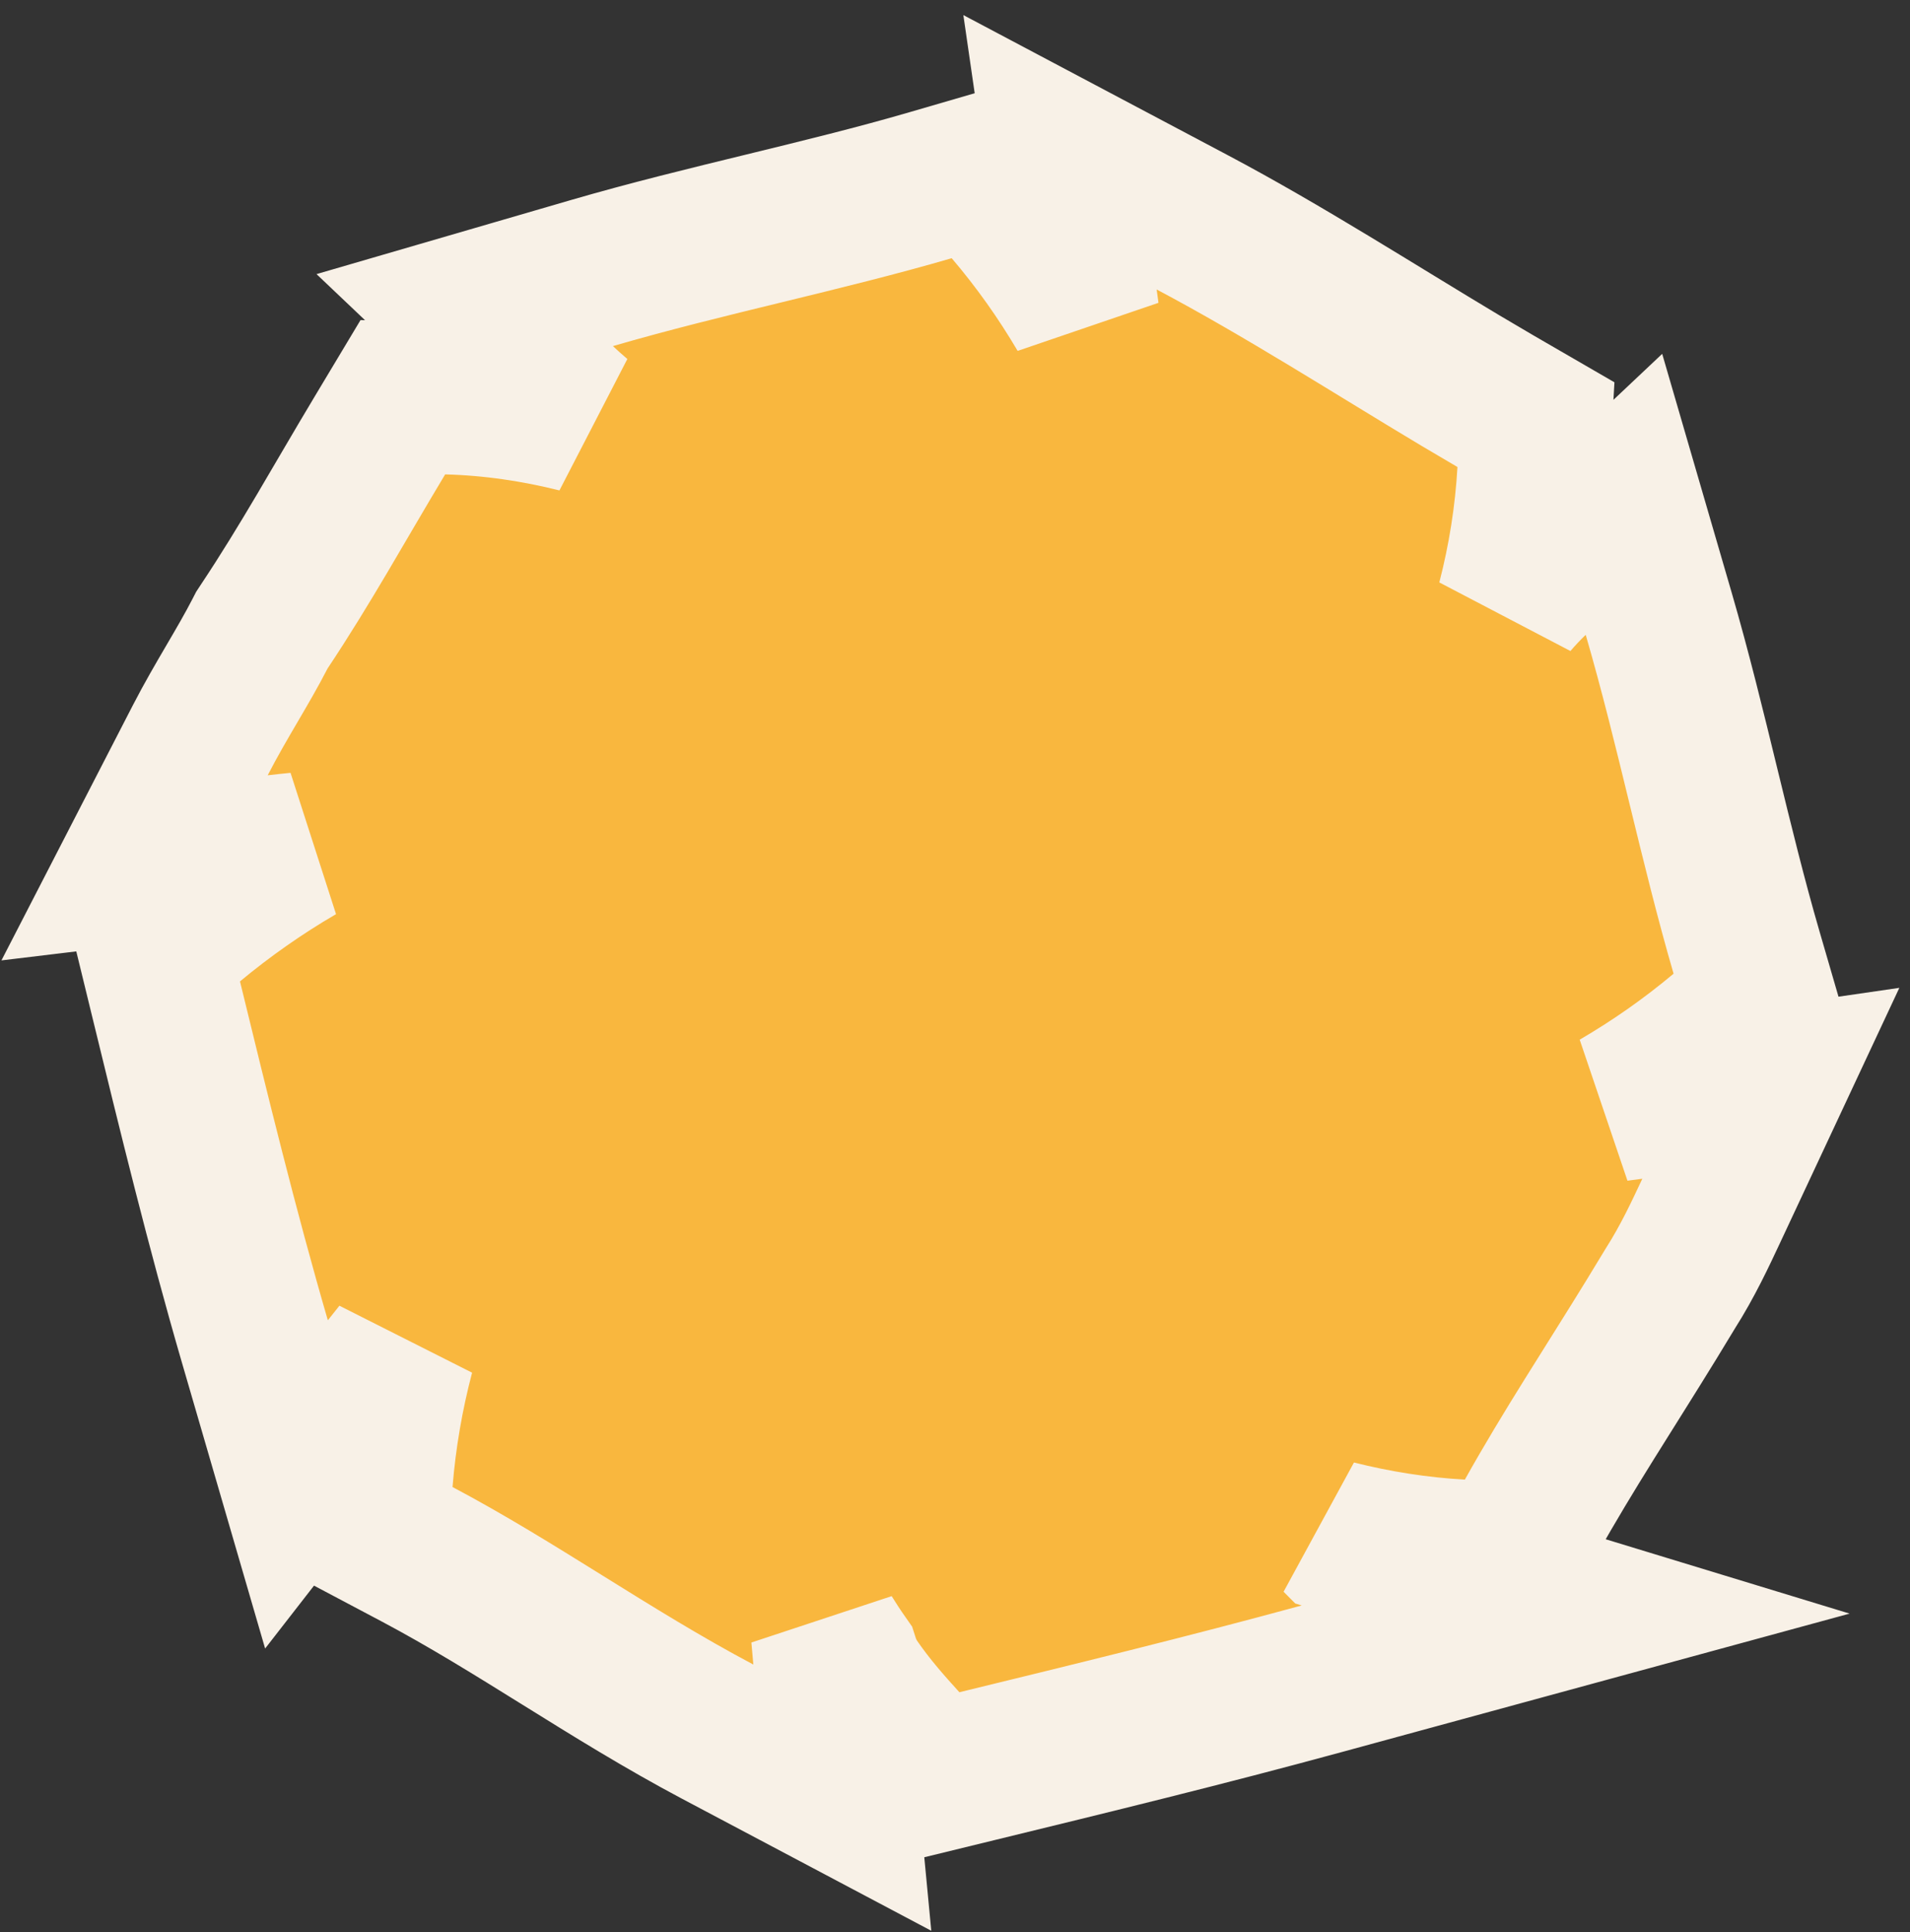 <svg width="88" height="89" viewBox="0 0 88 89" fill="none" xmlns="http://www.w3.org/2000/svg">
<rect x="0" y="0" width="88" height="89" fill="#333333" stroke="none"/>
<path d="M54.929 10.24C59.15 12.475 63.406 15.209 67.272 17.519L68.904 18.481L70.766 19.559L70.644 21.708C70.529 23.745 70.207 25.75 69.703 27.701C69.988 27.37 70.307 27.025 70.659 26.693L74.821 22.769L76.42 28.262C77.191 30.912 77.848 33.608 78.483 36.215C79.126 38.848 79.747 41.393 80.468 43.87L81.106 46.063L79.354 47.531C77.815 48.82 76.212 49.938 74.544 50.91C74.751 50.884 74.957 50.857 75.165 50.827L81.588 49.895L78.837 55.775C78.349 56.816 77.756 58.093 76.958 59.345L76.092 60.769C74.096 64.019 72.262 66.788 70.545 69.858L69.477 71.768L67.292 71.644C65.345 71.534 63.414 71.23 61.527 70.755C61.529 70.757 61.53 70.759 61.532 70.761L72.596 74.133L60.895 77.322C55.552 78.779 50.265 80.067 45.032 81.343L43.004 81.838L41.605 80.289C40.949 79.562 40.122 78.654 39.349 77.525L39.239 77.365L39.149 77.193C39.017 76.946 38.923 76.711 38.854 76.496C38.589 76.118 38.342 75.74 38.107 75.361C38.134 75.684 38.162 76.009 38.193 76.335L38.808 82.798L33.071 79.76C30.548 78.424 28.181 76.95 25.931 75.551C23.65 74.132 21.485 72.788 19.212 71.584L17.178 70.507L17.361 68.211C17.519 66.236 17.857 64.264 18.366 62.332C18.199 62.54 18.032 62.748 17.868 62.959L13.66 68.37L11.744 61.788C10.227 56.575 8.931 51.259 7.657 46.032L7.139 43.908L8.819 42.511C10.344 41.244 11.986 40.09 13.721 39.08C13.398 39.111 13.075 39.145 12.751 39.184L6.2 39.972L9.222 34.106C9.712 33.155 10.227 32.275 10.689 31.486C11.164 30.674 11.586 29.953 11.976 29.196L12.066 29.022L12.173 28.859C14.104 25.959 15.598 23.23 17.509 20.048L18.56 18.296L20.603 18.351C22.641 18.405 24.662 18.7 26.628 19.194C26.371 18.974 26.102 18.737 25.829 18.479L21.411 14.283L27.262 12.58C29.912 11.809 32.607 11.152 35.215 10.517C37.848 9.874 40.393 9.253 42.87 8.532L45.041 7.9L46.51 9.621C47.78 11.109 48.913 12.706 49.902 14.386C49.879 14.203 49.854 14.019 49.827 13.835L48.838 7.014L54.929 10.24Z" fill="#F9B73E" stroke="#F8F1E7" stroke-width="7"/>
</svg>
